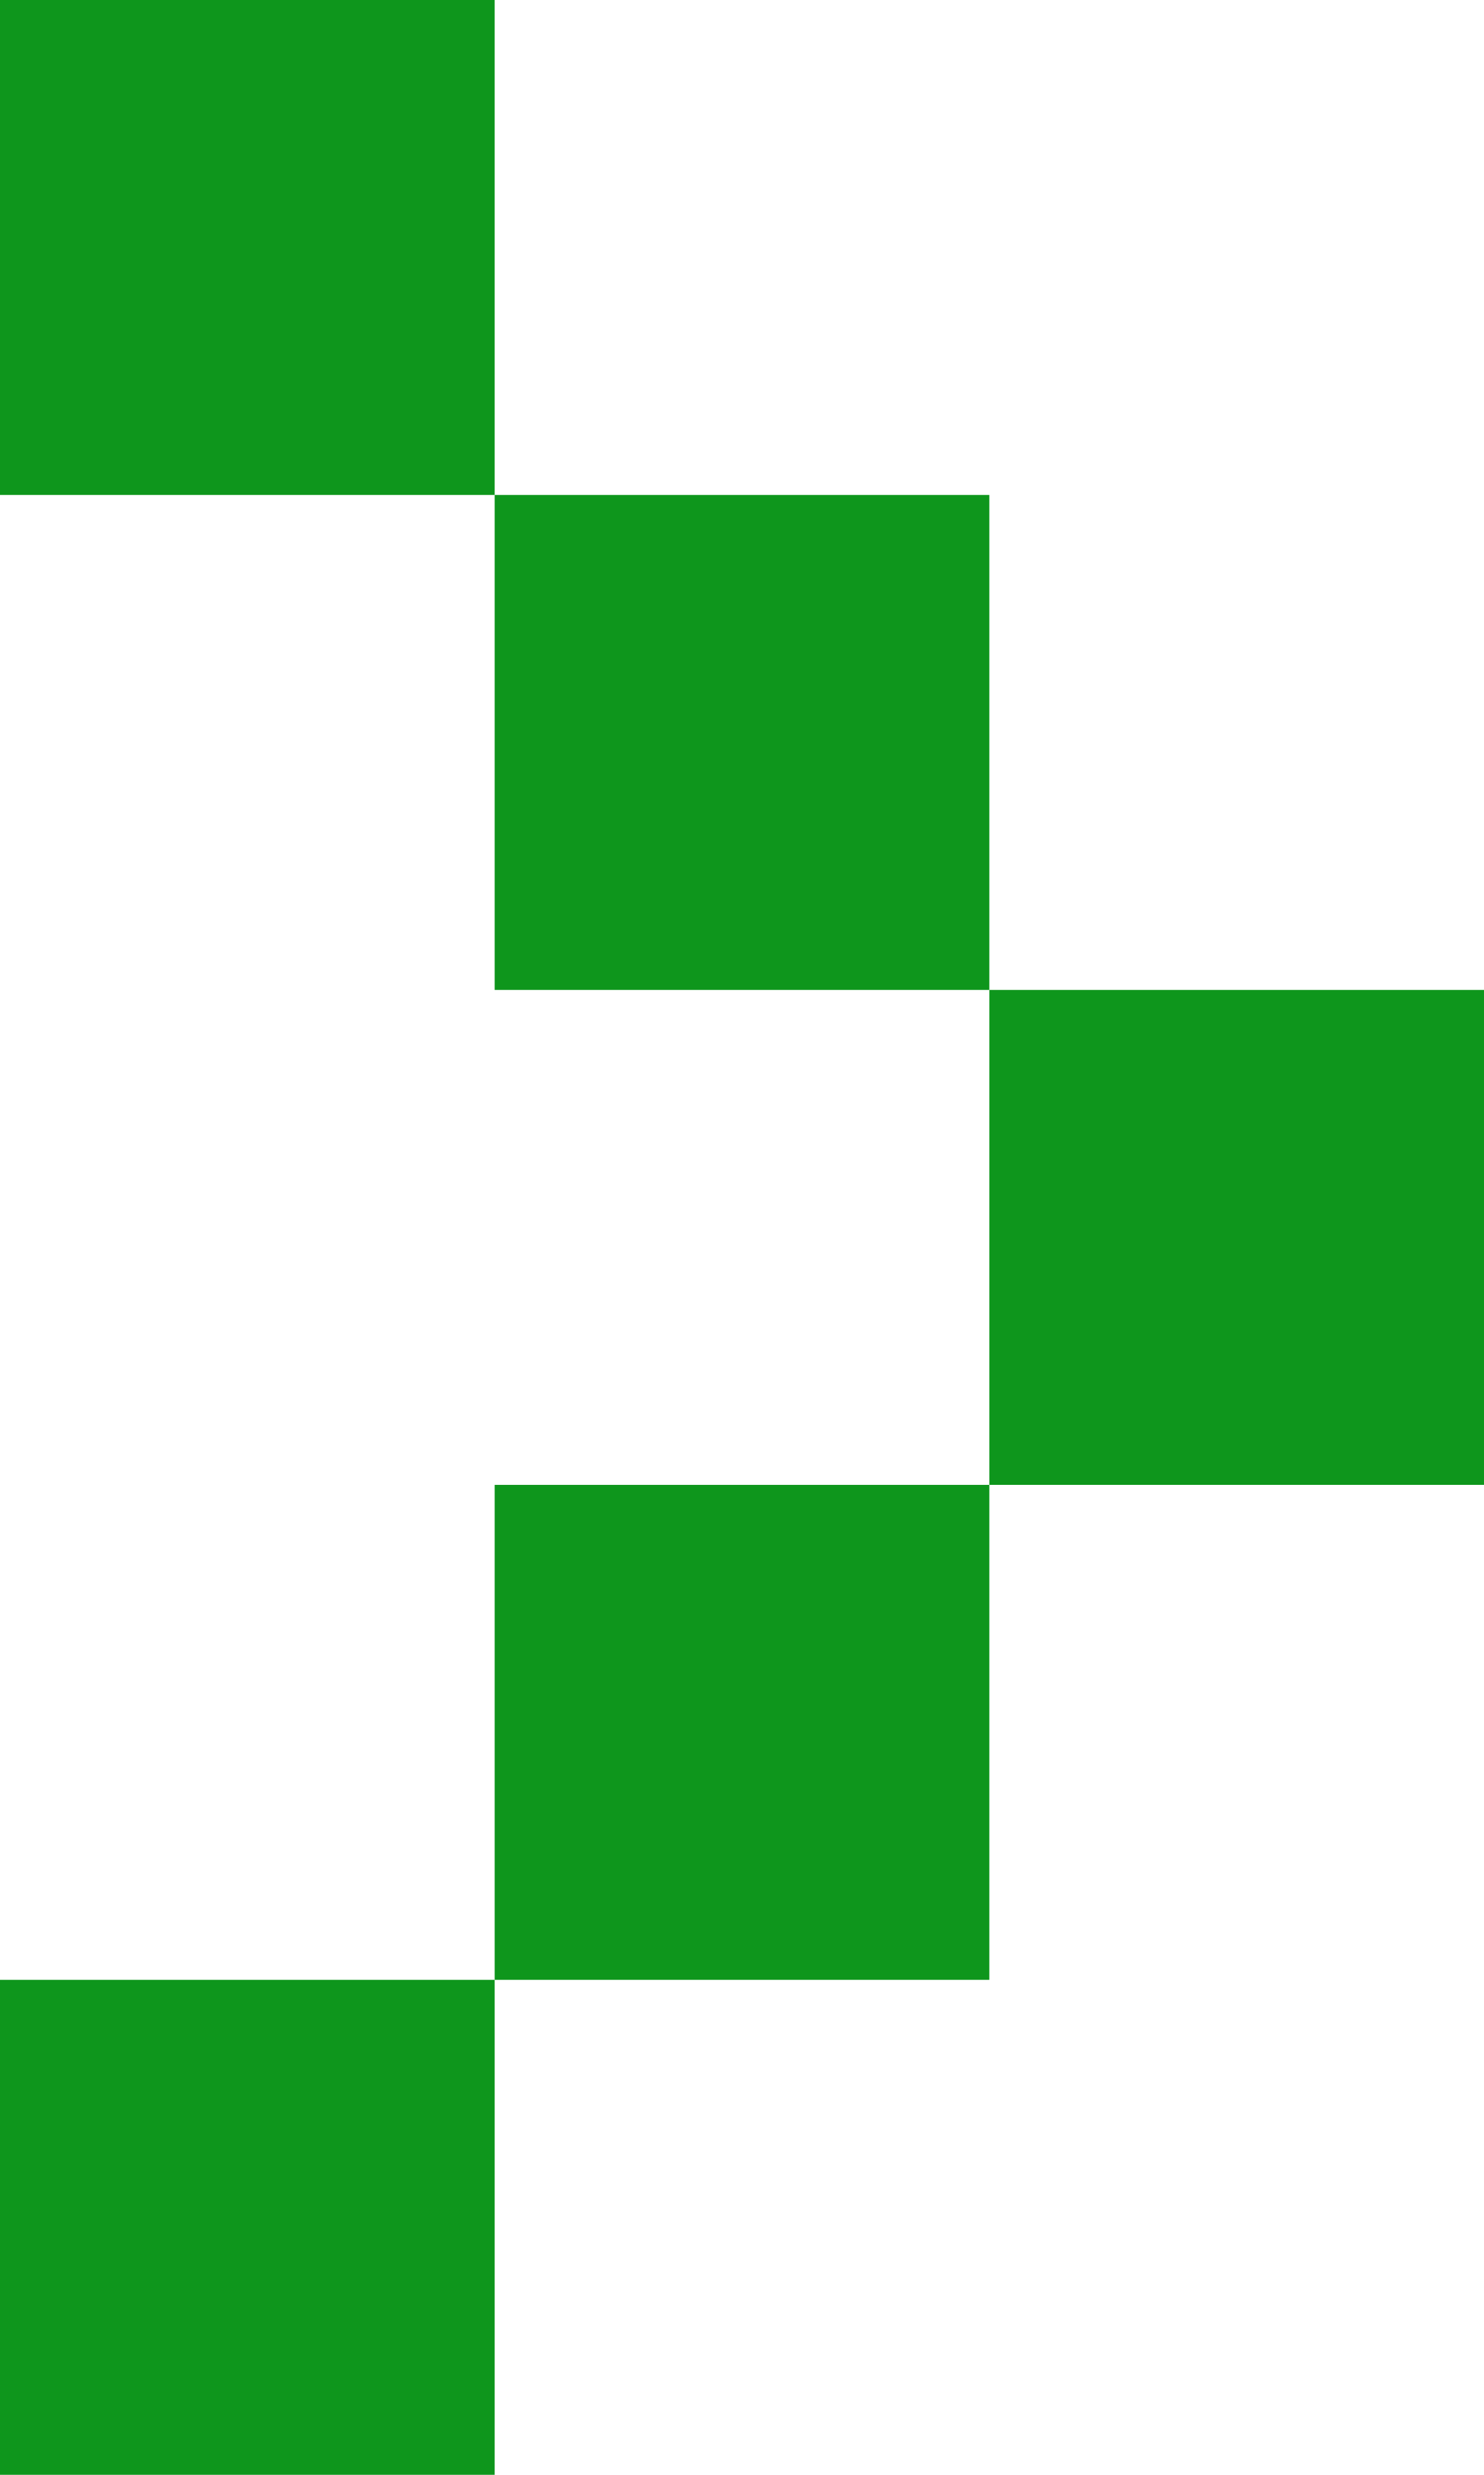 <svg id="angle" xmlns="http://www.w3.org/2000/svg" viewBox="0 0 60 100"><defs><style>.cls-1{fill:#0e961c;}</style></defs><title>アートボード 1</title><rect class="cls-1" width="20" height="20"/><rect class="cls-1" x="20" y="20" width="20" height="20"/><rect class="cls-1" x="40" y="40" width="20" height="20"/><rect class="cls-1" x="20" y="60" width="20" height="20"/><rect class="cls-1" y="80" width="20" height="20"/></svg>